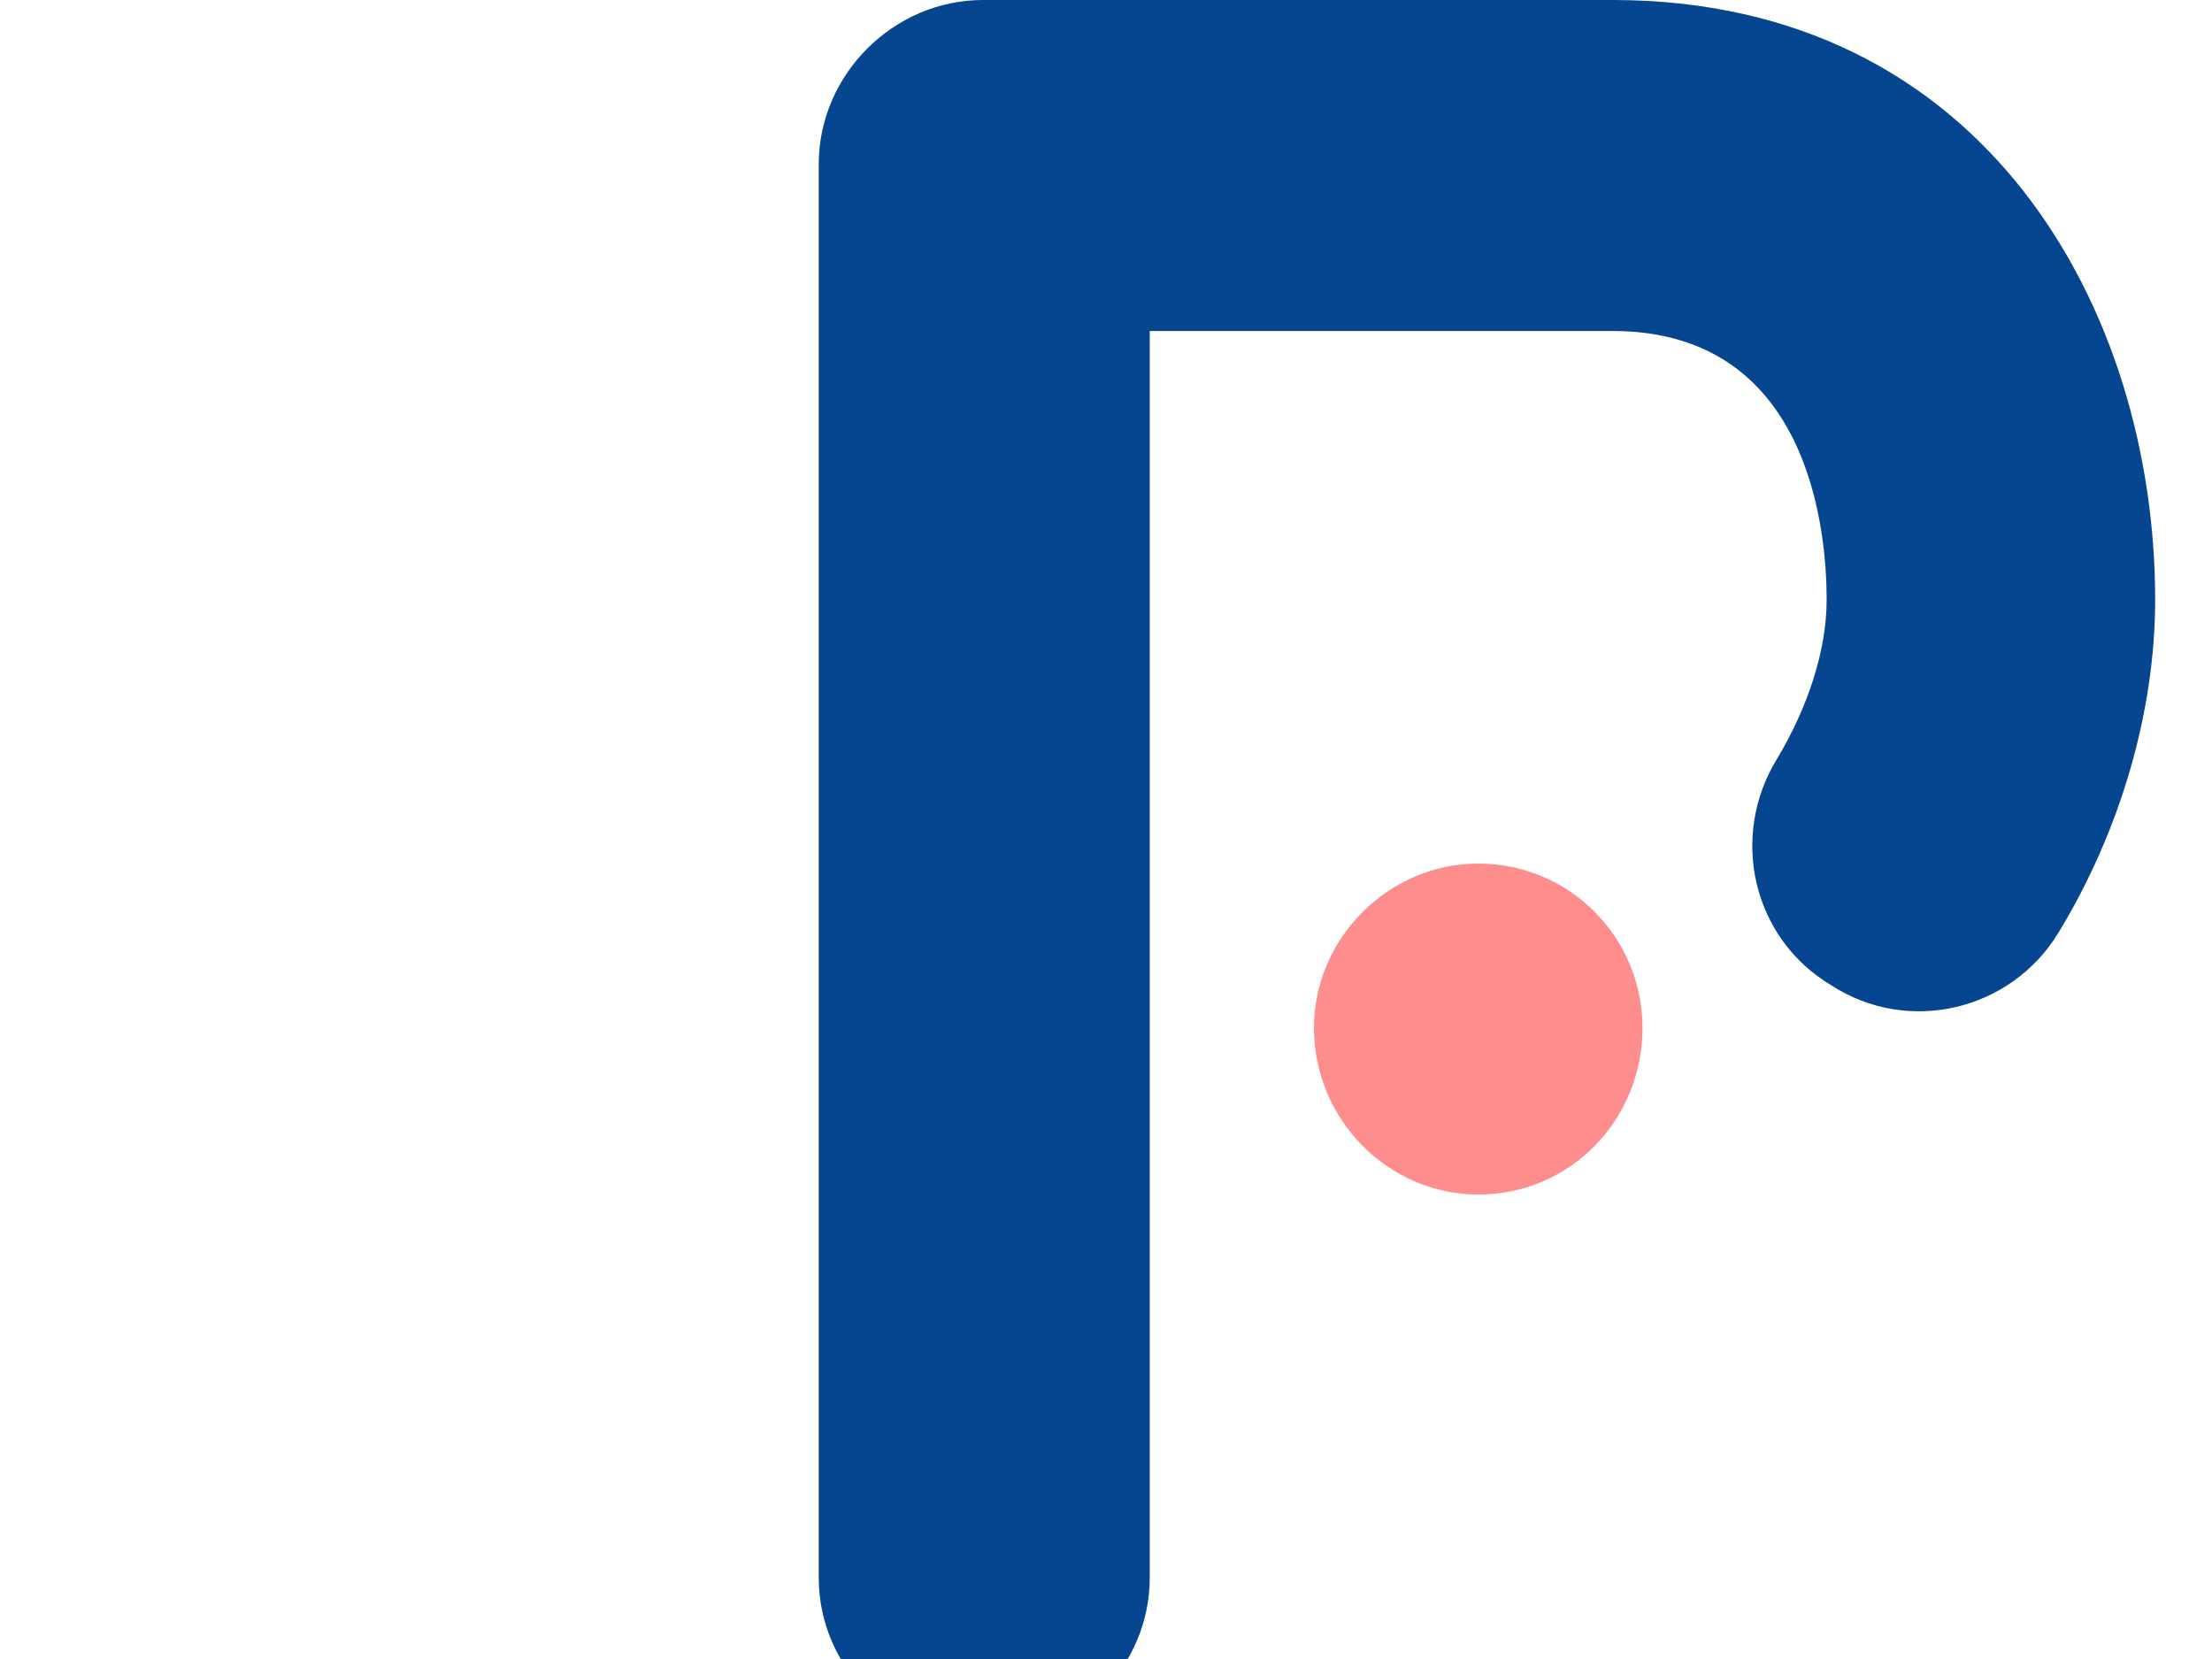 <svg xmlns:dc="http://purl.org/dc/elements/1.1/" xmlns:cc="http://creativecommons.org/ns#" xmlns:rdf="http://www.w3.org/1999/02/22-rdf-syntax-ns#" xmlns:svg="http://www.w3.org/2000/svg" xmlns="http://www.w3.org/2000/svg" xmlns:xlink="http://www.w3.org/1999/xlink" id="svg206256" viewBox="0 0 1024 768" height="768px" width="1024px" version="1.1">
  <defs id="defs206260"></defs>
  <linearGradient spreadMethod="pad" y2="30%" x2="-10%" y1="120%" x1="30%" id="3d_gradient2-logo-757cffd6-5306-4aad-b70b-43734b6bce1d">
    <stop id="stop206237" stop-opacity="1" stop-color="#ffffff" offset="0%"></stop>
    <stop id="stop206239" stop-opacity="1" stop-color="#000000" offset="100%"></stop>
  </linearGradient>
  <linearGradient gradientTransform="rotate(-30)" spreadMethod="pad" y2="30%" x2="-10%" y1="120%" x1="30%" id="3d_gradient3-logo-757cffd6-5306-4aad-b70b-43734b6bce1d">
    <stop id="stop206242" stop-opacity="1" stop-color="#ffffff" offset="0%"></stop>
    <stop id="stop206244" stop-opacity="1" stop-color="#cccccc" offset="50%"></stop>
    <stop id="stop206246" stop-opacity="1" stop-color="#000000" offset="100%"></stop>
  </linearGradient>
  <g id="logo-group">
    <image xlink:href="" id="container" x="272" y="144" width="480" height="480" style="display: none;" transform="translate(0 0)"></image>
    <g id="logo-center" transform="translate(0 0)">
      <image xlink:href="" id="icon_container" style="display: none;" x="0" y="0"></image>
      <g id="slogan" style="font-style:normal;font-weight:200;font-size:32px;line-height:1;font-family:'Work Sans';font-variant-ligatures:none;text-align:center;text-anchor:middle" transform="translate(0 0)"></g>
      <g id="title" style="font-style:normal;font-weight:400;font-size:72px;line-height:1;font-family:'Brandmark Dots 1 Color';font-variant-ligatures:normal;text-align:center;text-anchor:middle" transform="translate(0 0)">
        <g id="path206265" aria-label="P" transform="translate(0 0) translate(379 0) scale(16) translate(-494.644 50.4)"> <path class="c1" d="M116.526,101.792c-1.368,2.232-4.32,2.952-6.553,1.512 c-2.305-1.367-2.952-4.32-1.584-6.552c0.864-1.44,1.44-3.097,1.44-4.608 c0-1.872-0.433-7.777-6.193-7.777H90.244v36.075c0,2.593-2.16,4.753-4.824,4.753 c-2.593,0-4.753-2.16-4.753-4.753V79.542c0-2.592,2.16-4.752,4.753-4.752h18.217 c10.802,0,15.697,9,15.697,17.354C119.334,95.383,118.326,98.84,116.526,101.792z" transform="translate(413.978 -125.19)" stroke-width="0" stroke-linejoin="miter" stroke-miterlimit="2" fill="#064690" stroke="#064690"></path> <path class="c3" d="M99.749,109.352c-2.593,0-4.753-2.16-4.753-4.824c0-2.592,2.16-4.752,4.753-4.752 c2.664,0,4.752,2.16,4.752,4.752C104.5,107.192,102.413,109.352,99.749,109.352z" transform="translate(413.978 -125.19)" stroke-width="0" stroke-linejoin="miter" stroke-miterlimit="2" fill="#fe8d8d" stroke="#fe8d8d"></path> </g>
       </g>
      <image xlink:href="" id="icon" style="display: none;" x="0" y="0"></image>
    </g>
  </g>
</svg>